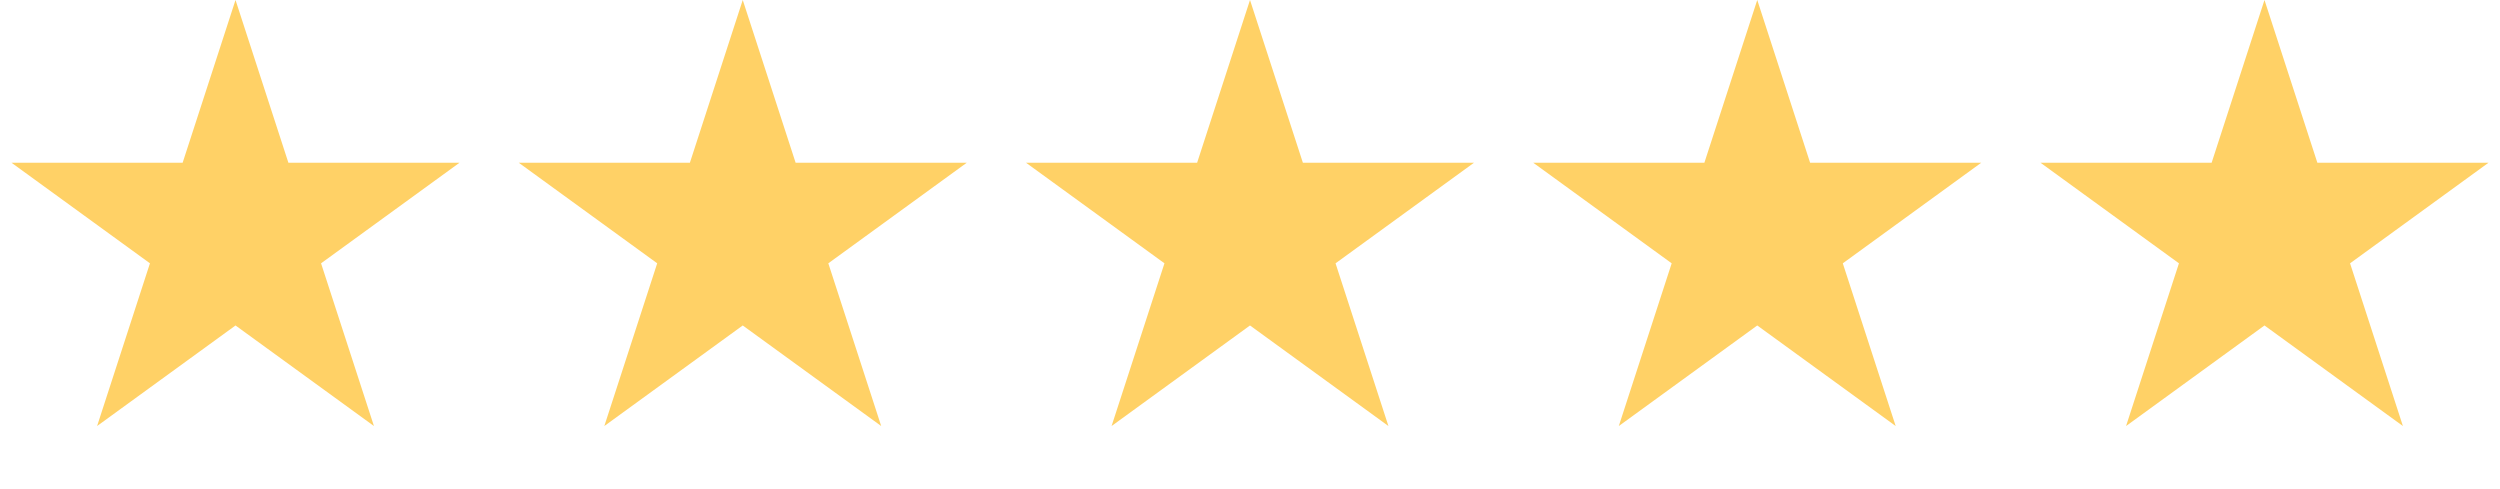 <svg width="92" height="18" viewBox="0 0 92 18" fill="none" xmlns="http://www.w3.org/2000/svg">
<path d="M8.667 0L10.613 5.989H16.909L11.815 9.69L13.761 15.678L8.667 11.977L3.573 15.678L5.518 9.69L0.424 5.989H6.721L8.667 0Z" fill="#FFD166"/>
<path d="M27.333 0L29.279 5.989H35.576L30.482 9.69L32.428 15.678L27.333 11.977L22.239 15.678L24.185 9.69L19.091 5.989H25.388L27.333 0Z" fill="#FFD166"/>
<path d="M46 0L47.946 5.989H54.242L49.148 9.69L51.094 15.678L46 11.977L40.906 15.678L42.852 9.69L37.758 5.989H44.054L46 0Z" fill="#FFD166"/>
<path d="M64.667 0L66.612 5.989H72.909L67.815 9.69L69.761 15.678L64.667 11.977L59.572 15.678L61.518 9.69L56.424 5.989H62.721L64.667 0Z" fill="#FFD166"/>
<path d="M83.333 0L85.279 5.989H91.576L86.482 9.69L88.427 15.678L83.333 11.977L78.239 15.678L80.185 9.69L75.091 5.989H81.388L83.333 0Z" fill="#FFD166"/>
</svg>

